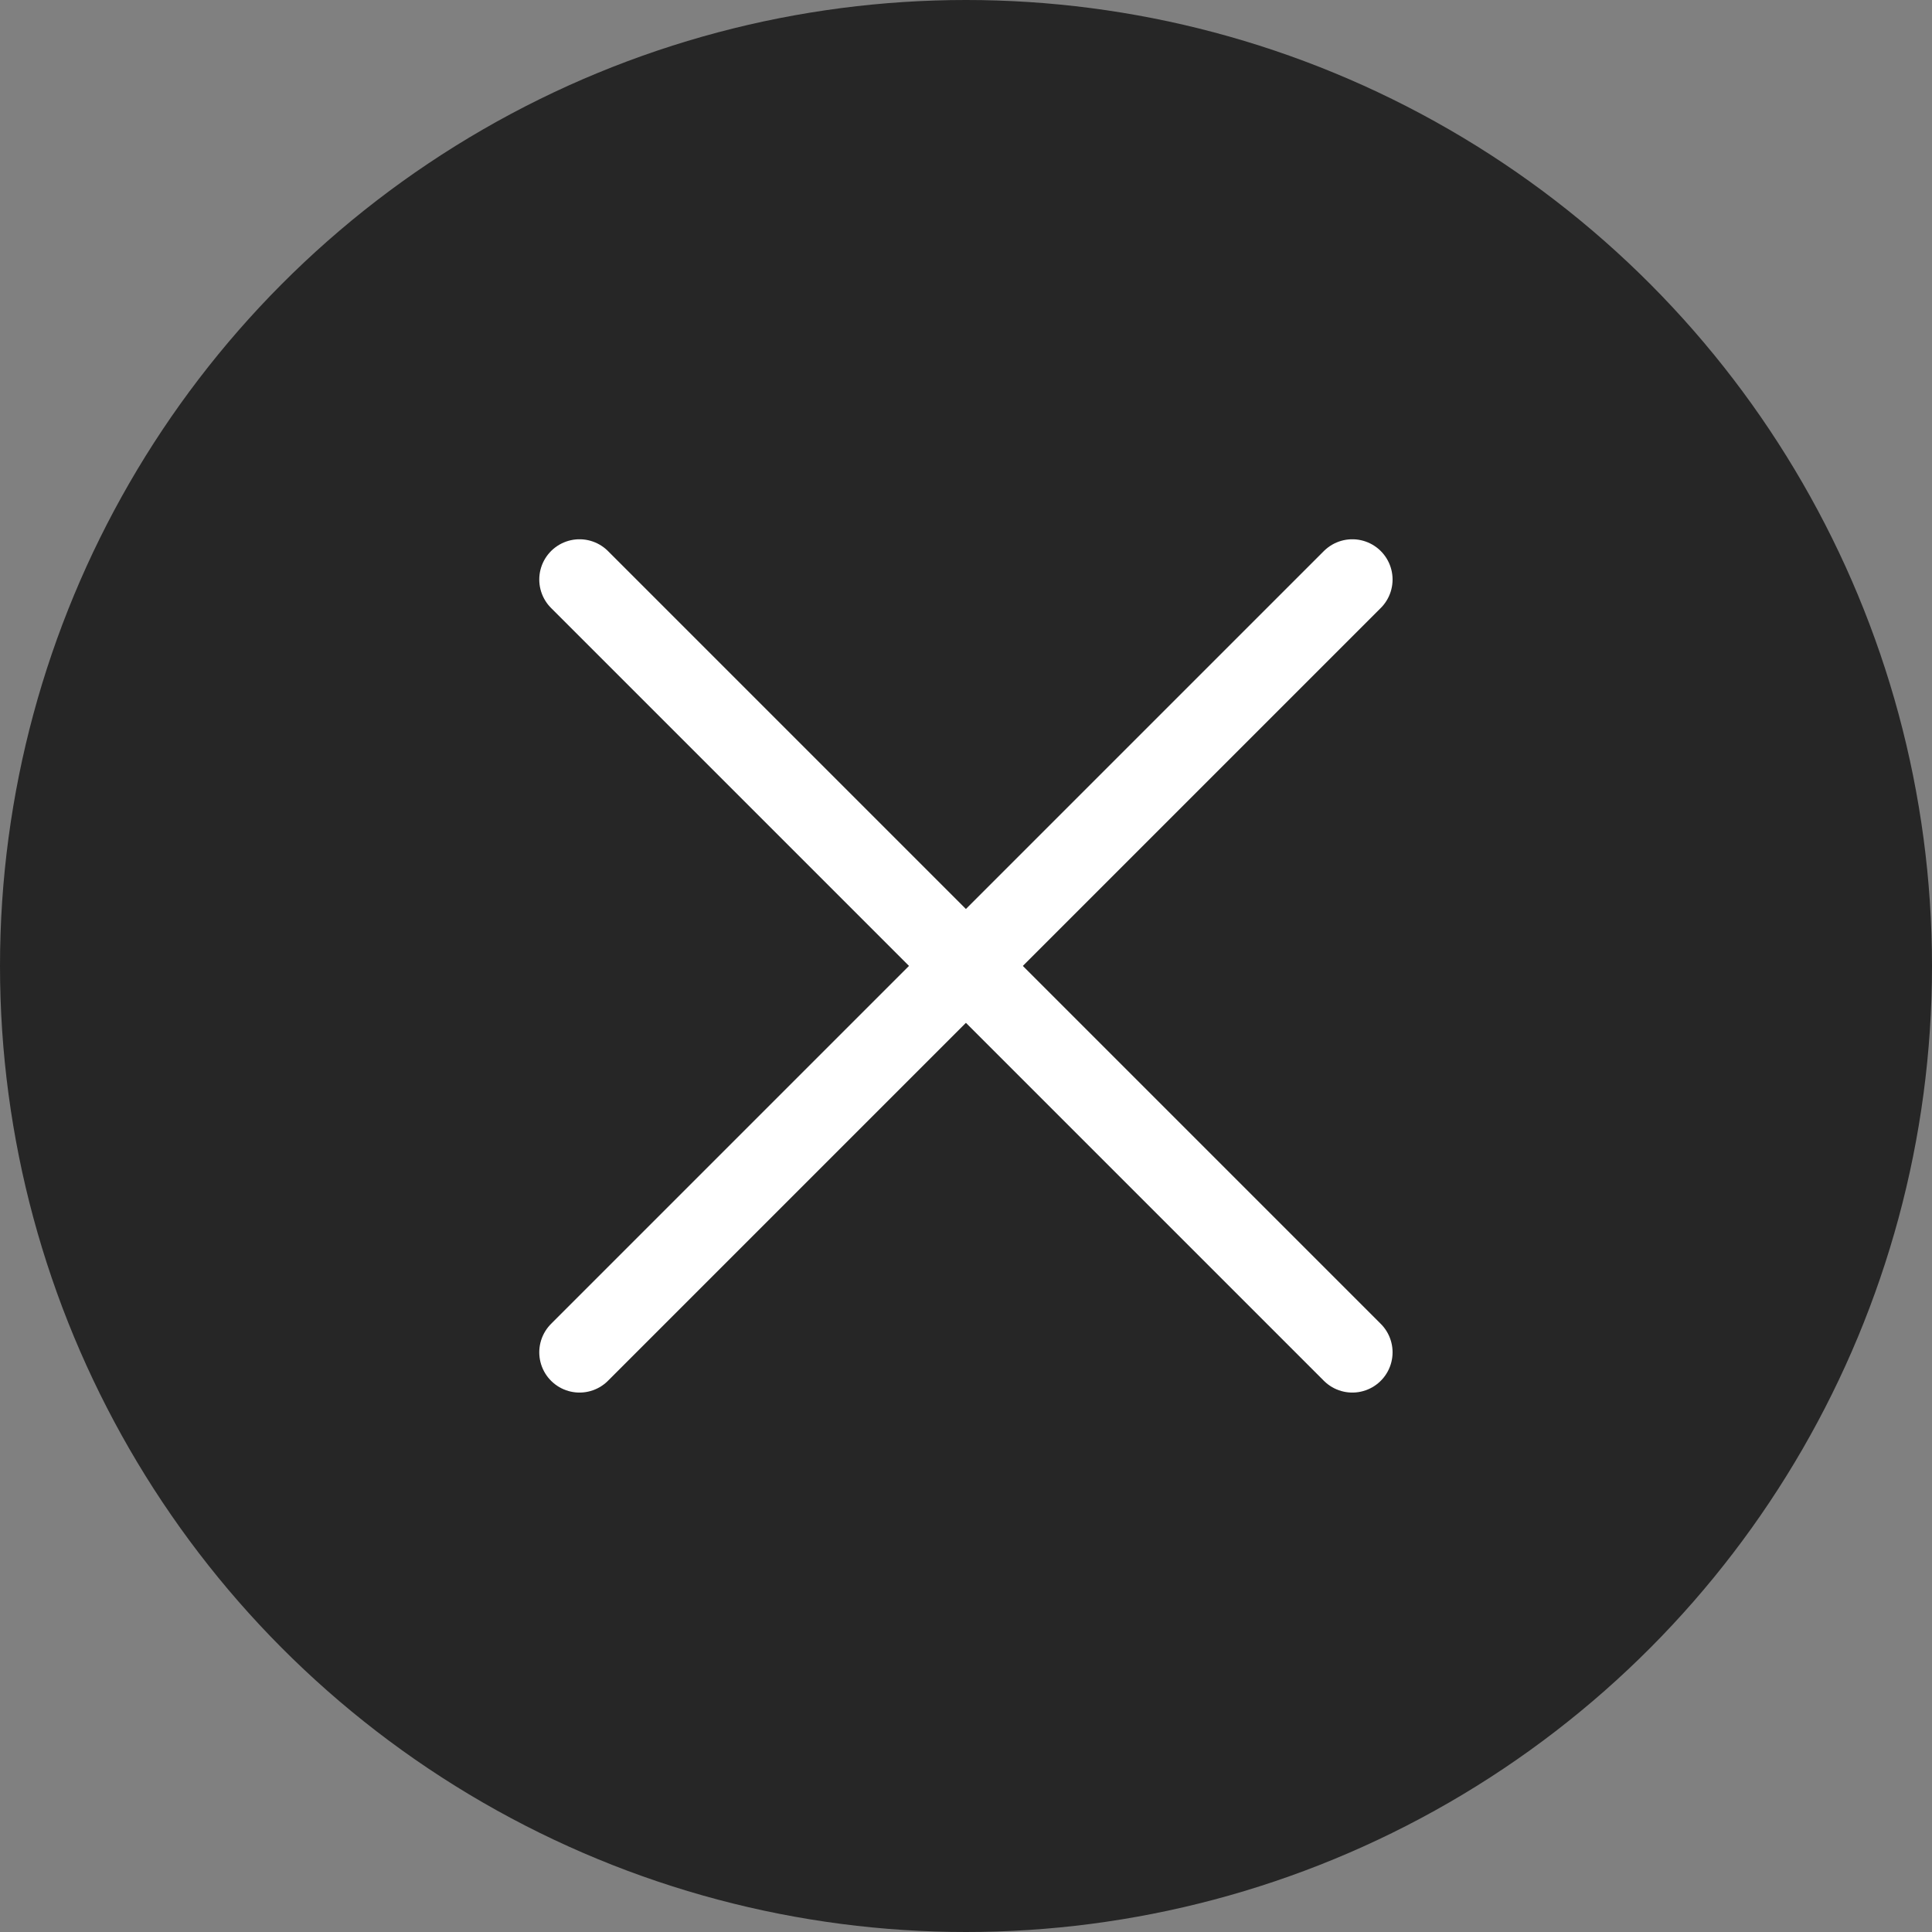<svg width="24" height="24" viewBox="0 0 24 24" fill="none" xmlns="http://www.w3.org/2000/svg">
<rect x="0" y="0" width="24" height="24" fill="#808080" stroke="none"/>
<circle cx="12" cy="12" r="12" fill="#262626"/>
<path d="M7.199 16.799L16.799 7.199" stroke="white" stroke-linecap="round"/>
<path d="M16.799 16.799L7.199 7.199" stroke="white" stroke-linecap="round"/>
</svg>
